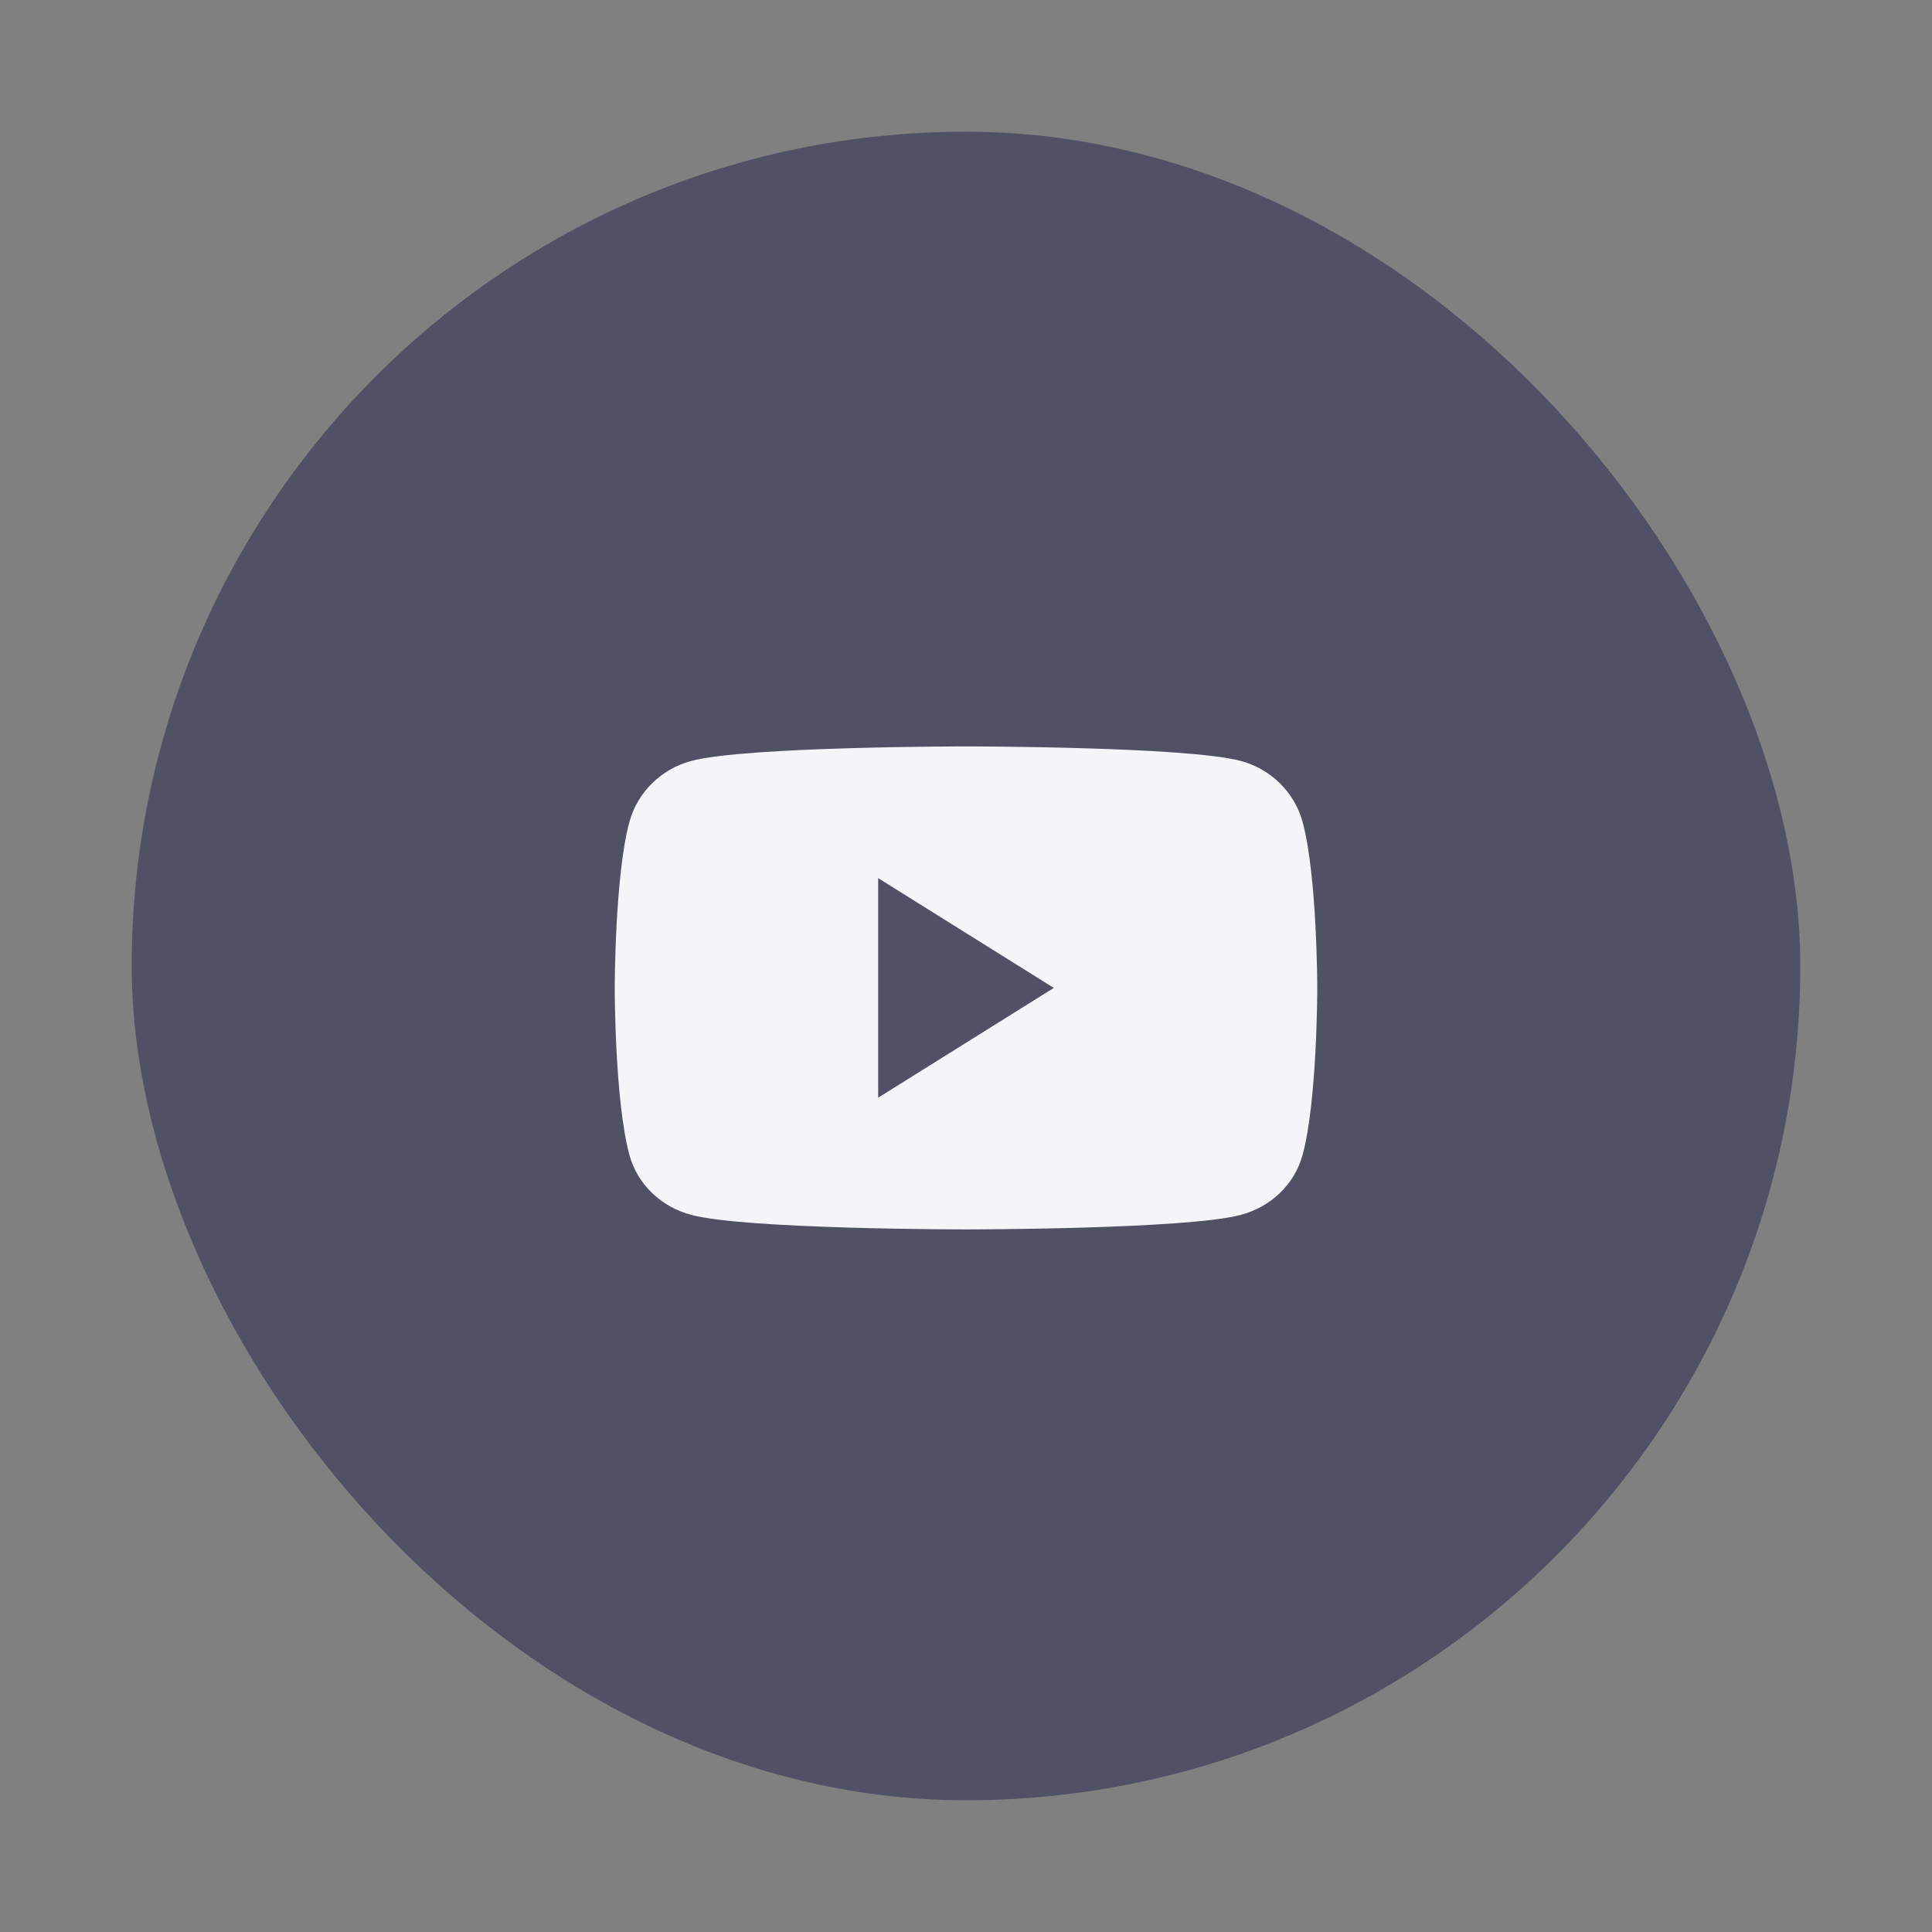 <svg width="44" height="44" viewBox="0 0 44 44" fill="none" xmlns="http://www.w3.org/2000/svg">
<rect x="0" y="0" width="44" height="44" fill="#808080" stroke="none"/>
<rect x="3" y="3" width="38" height="38" rx="19" fill="#515165"/>
<path fill-rule="evenodd" clip-rule="evenodd" d="M29.666 18.72C29.482 18.043 28.939 17.509 28.251 17.328C27.003 16.999 22 16.999 22 16.999C22 16.999 16.997 16.999 15.749 17.328C15.06 17.509 14.518 18.043 14.334 18.72C14 19.948 14 22.51 14 22.51C14 22.51 14 25.072 14.334 26.3C14.518 26.978 15.06 27.489 15.749 27.67C16.997 27.999 22 27.999 22 27.999C22 27.999 27.003 27.999 28.251 27.67C28.939 27.489 29.482 26.978 29.666 26.3C30 25.072 30 22.51 30 22.51C30 22.51 30 19.948 29.666 18.72ZM20 24.999V19.999L24 22.499L20 24.999Z" fill="#F4F4F9"/>
</svg>
